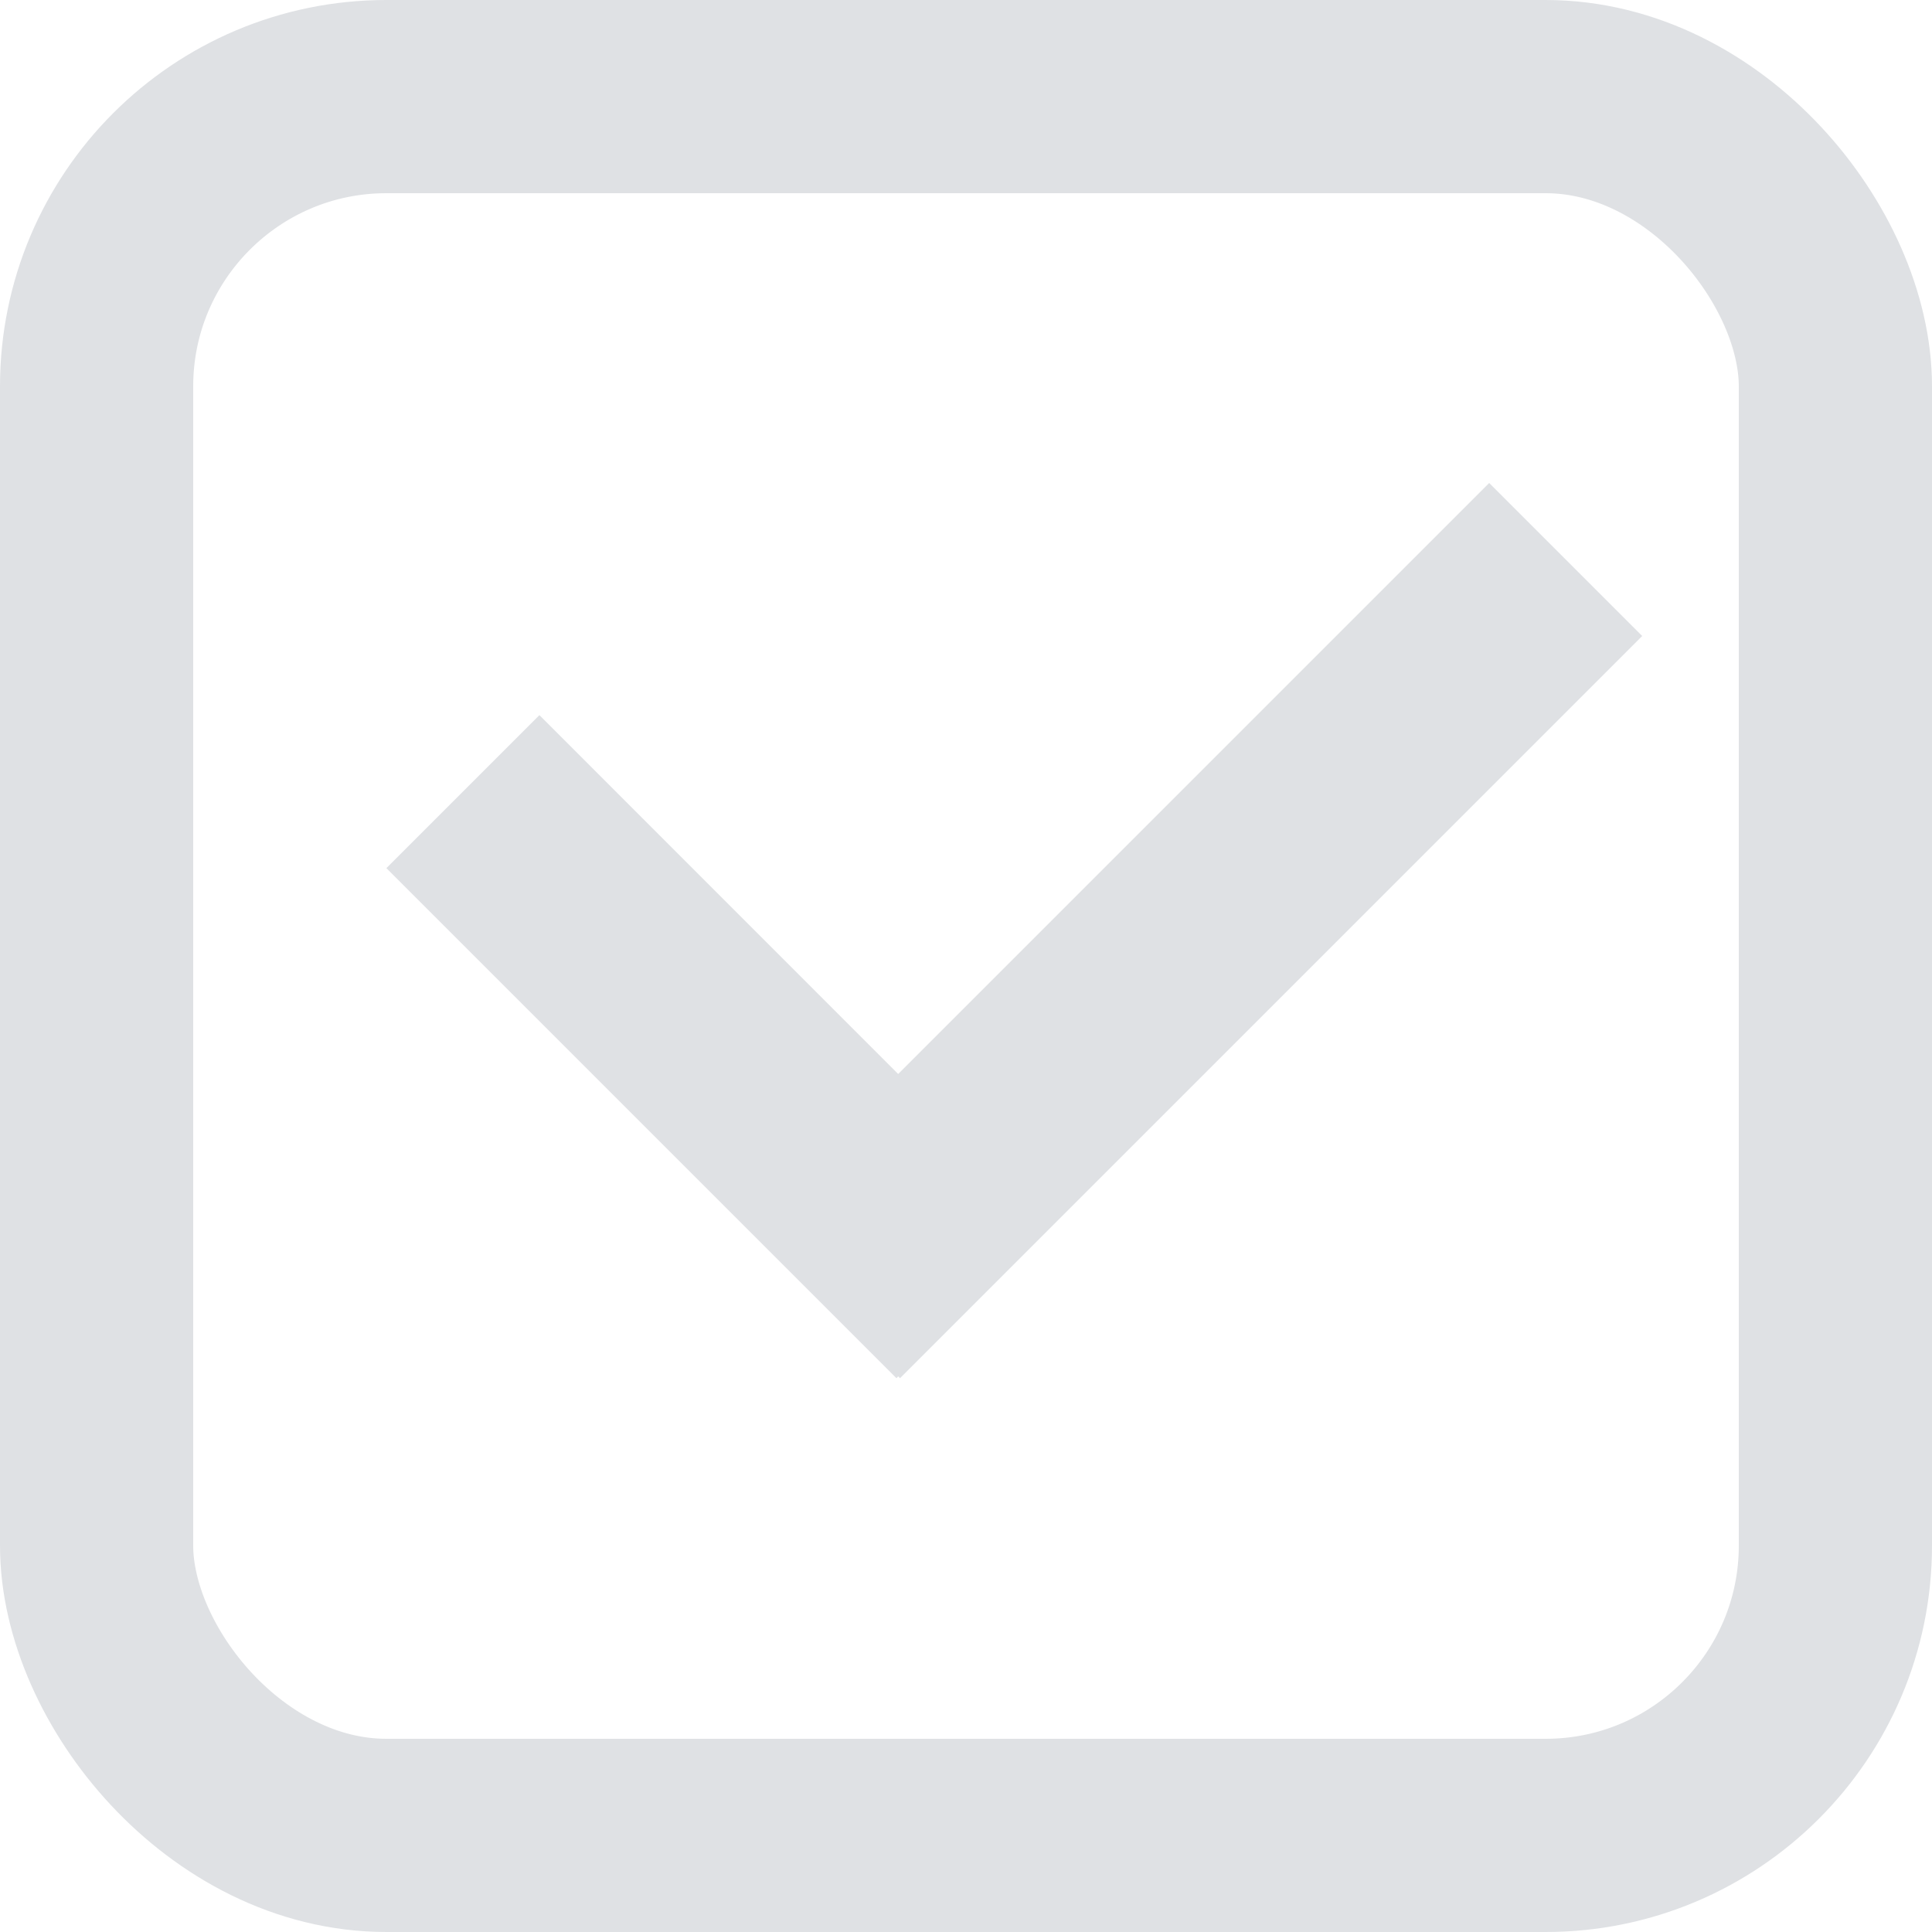 <svg width="20" height="20" viewBox="0 0 20 20" fill="none" xmlns="http://www.w3.org/2000/svg">
<rect x="1" y="1" width="18" height="18" rx="3" stroke="#DFE1E4" stroke-width="2"/>
<path fill-rule="evenodd" clip-rule="evenodd" d="M17 6.584L15.416 5L9.298 11.118L5.584 7.403L4 8.987L9.28 14.267L9.298 14.248L9.317 14.267L17 6.584Z" fill="#DFE1E4"/>
</svg>
